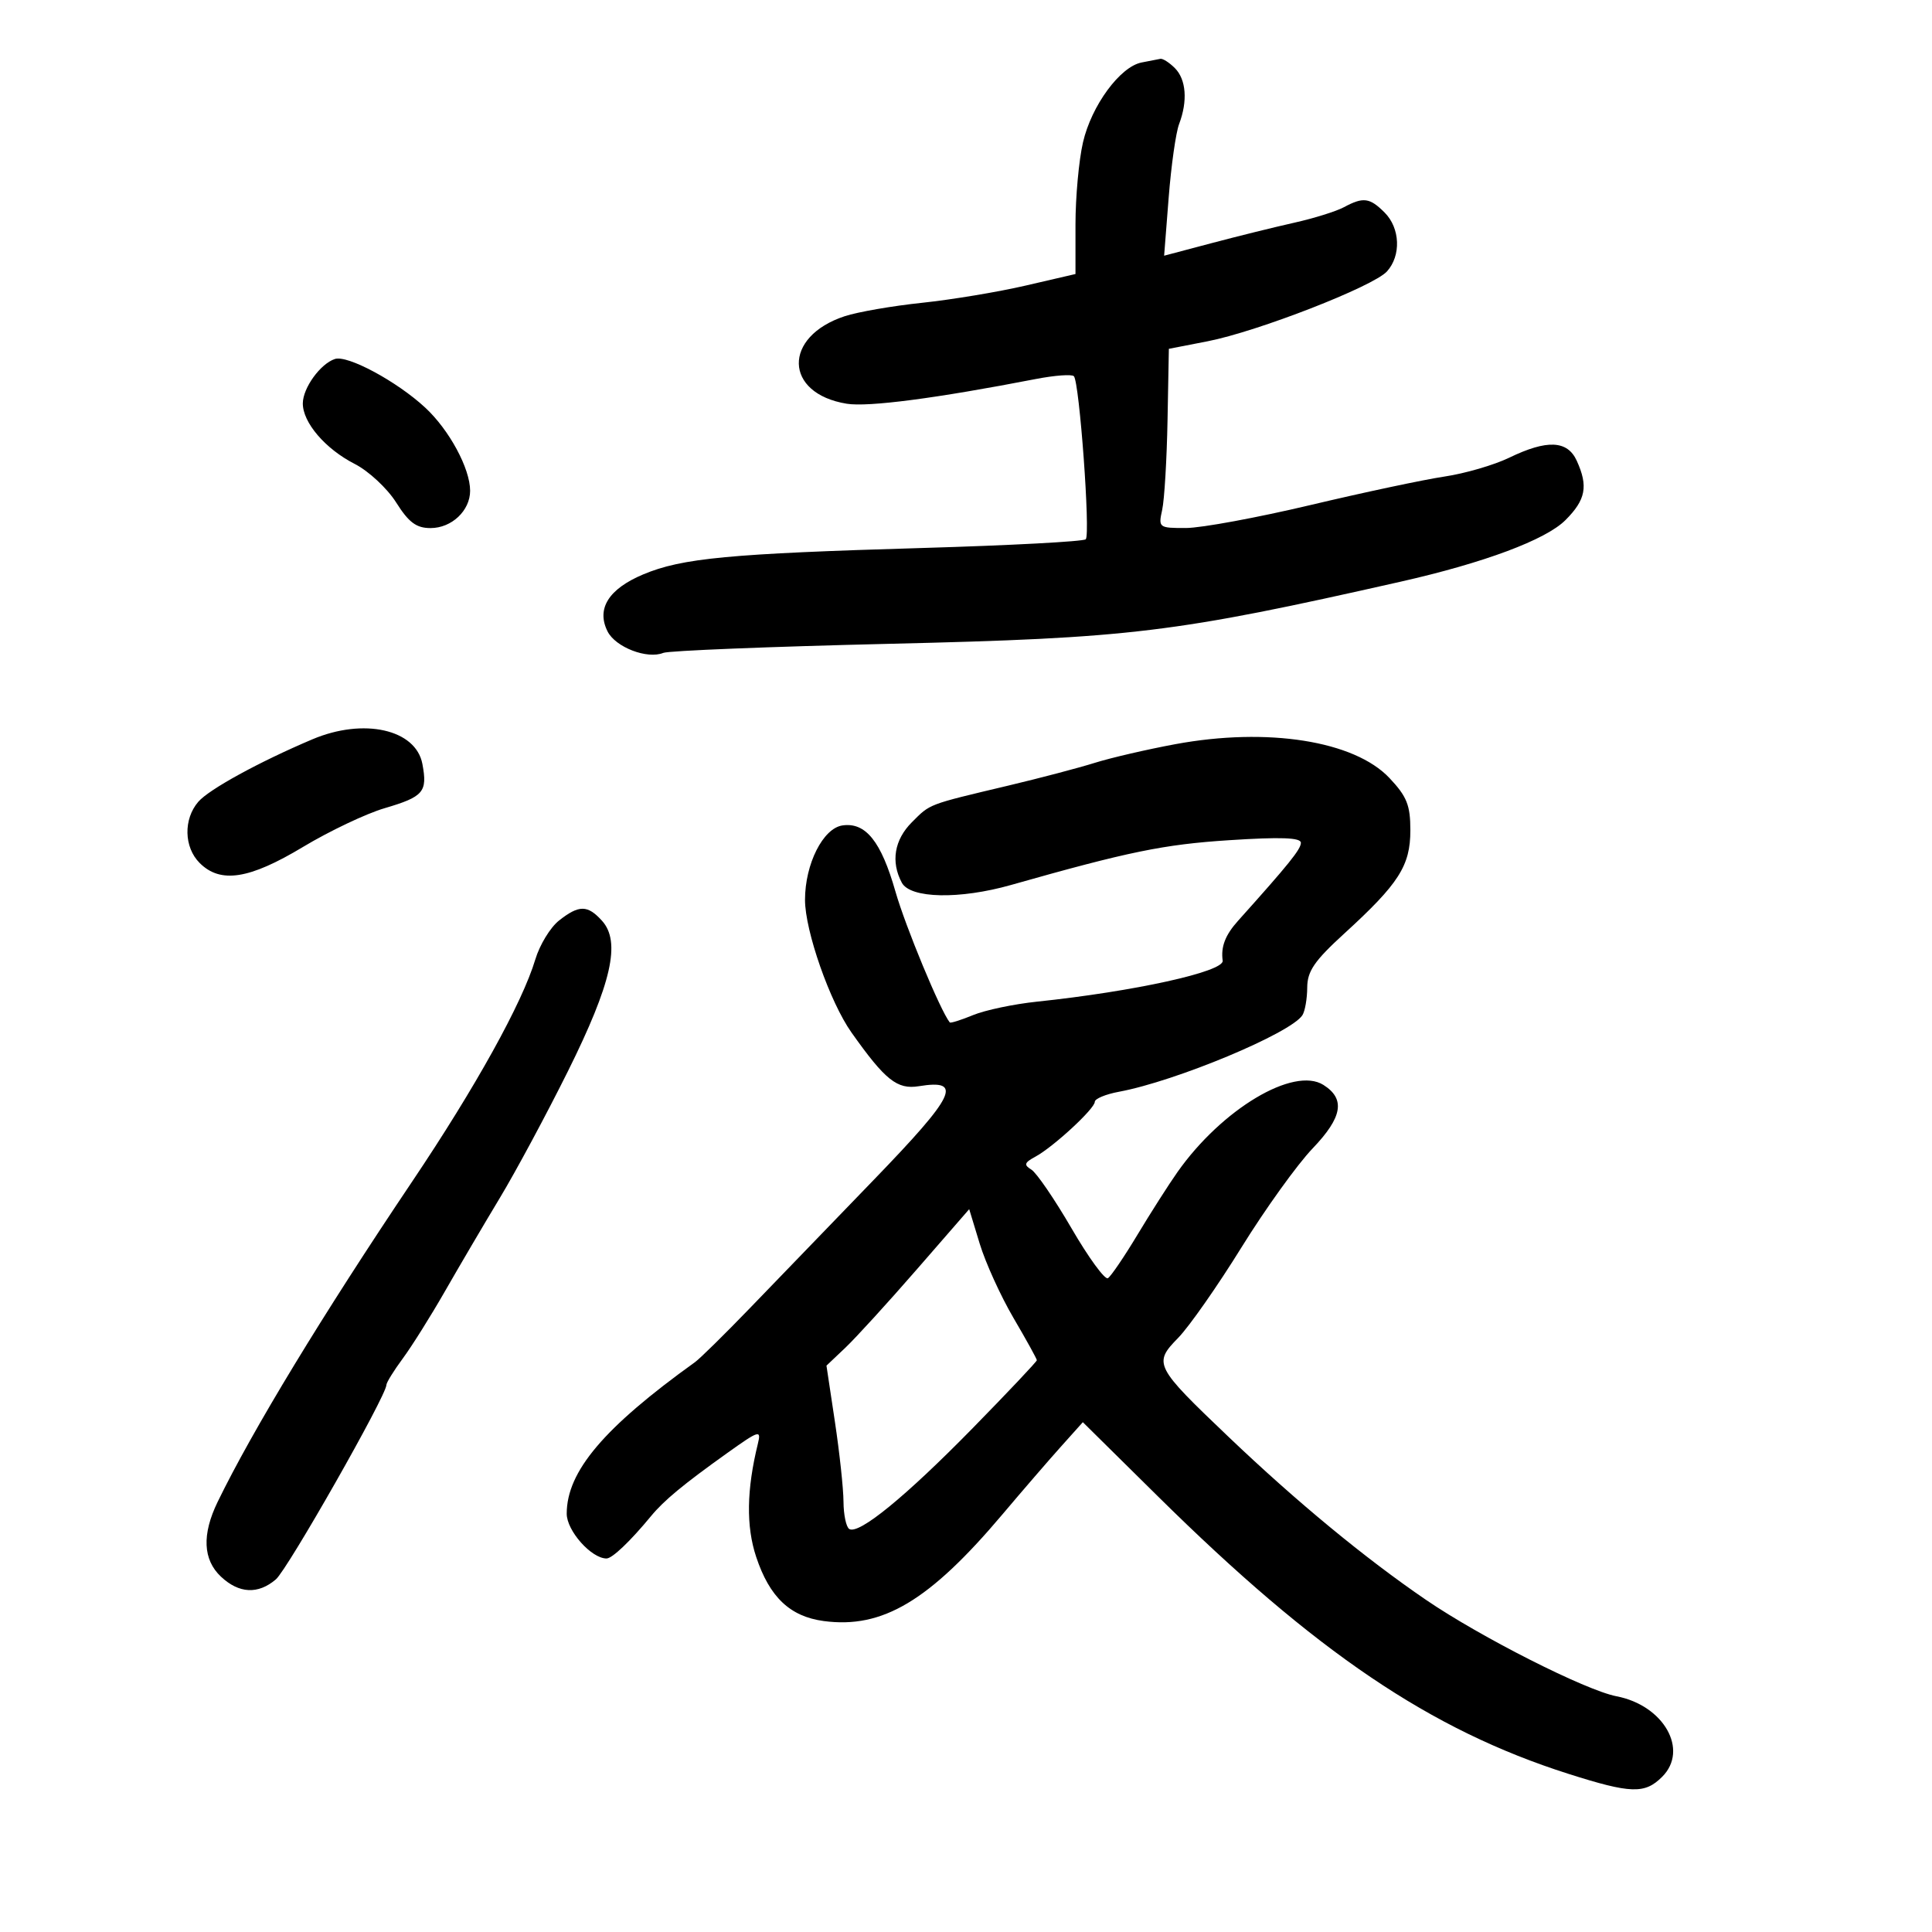 <svg xmlns="http://www.w3.org/2000/svg" width="300" height="300" viewBox="0 0 300 300" version="1.1">
	<path d="M 177.267 9.703 C 173.924 10.349, 169.482 16.401, 168.166 22.103 C 167.524 24.880, 167 30.617, 167 34.851 L 167 42.550 159.250 44.347 C 154.988 45.335, 147.756 46.537, 143.179 47.018 C 138.603 47.498, 133.203 48.434, 131.179 49.098 C 121.513 52.267, 121.710 61.105, 131.482 62.691 C 134.814 63.232, 145.361 61.853, 160.828 58.855 C 163.758 58.287, 166.422 58.089, 166.749 58.415 C 167.612 59.279, 169.342 82.991, 168.596 83.738 C 168.249 84.085, 156.835 84.694, 143.232 85.091 C 113.276 85.966, 105.892 86.665, 99.880 89.192 C 94.504 91.452, 92.578 94.526, 94.337 98.037 C 95.571 100.502, 100.494 102.401, 103 101.378 C 103.825 101.042, 119.575 100.409, 138 99.973 C 175.719 99.079, 182.245 98.287, 217.500 90.321 C 230.458 87.393, 240.029 83.817, 243.083 80.763 C 246.242 77.604, 246.642 75.504, 244.839 71.547 C 243.392 68.370, 240.231 68.226, 234.354 71.070 C 232.002 72.209, 227.472 73.528, 224.289 74.001 C 221.105 74.474, 211.750 76.462, 203.500 78.419 C 195.250 80.375, 186.552 81.982, 184.171 81.988 C 179.933 82, 179.854 81.940, 180.464 79.162 C 180.807 77.601, 181.181 71.338, 181.294 65.244 L 181.500 54.165 187.500 52.998 C 195.252 51.490, 213.255 44.480, 215.366 42.148 C 217.592 39.688, 217.421 35.421, 215 33 C 212.688 30.688, 211.692 30.558, 208.684 32.173 C 207.483 32.818, 204.025 33.899, 201 34.575 C 197.975 35.251, 192.185 36.682, 188.133 37.755 L 180.765 39.705 181.471 30.686 C 181.859 25.725, 182.587 20.587, 183.088 19.268 C 184.448 15.690, 184.194 12.337, 182.429 10.571 C 181.564 9.707, 180.552 9.061, 180.179 9.136 C 179.805 9.211, 178.495 9.466, 177.267 9.703 M 52 55.744 C 49.750 56.489, 47.047 60.220, 47.022 62.615 C 46.991 65.598, 50.509 69.709, 55.095 72.048 C 57.243 73.144, 60.131 75.832, 61.513 78.021 C 63.477 81.132, 64.643 82, 66.858 82 C 70.132 82, 73 79.294, 73 76.205 C 73 72.749, 69.763 66.757, 66.025 63.293 C 61.630 59.221, 53.963 55.094, 52 55.744 M 48.500 114.804 C 40.244 118.304, 32.459 122.566, 30.791 124.500 C 28.465 127.198, 28.560 131.560, 31 134 C 34.230 137.230, 38.696 136.538, 47.046 131.516 C 51.146 129.051, 56.840 126.345, 59.699 125.503 C 65.772 123.717, 66.406 122.978, 65.591 118.633 C 64.580 113.246, 56.465 111.428, 48.500 114.804 M 182.500 115.556 C 178.100 116.371, 172.475 117.674, 170 118.452 C 167.525 119.230, 161.450 120.829, 156.500 122.004 C 143.985 124.976, 144.488 124.785, 141.601 127.672 C 138.869 130.404, 138.299 133.821, 140.035 137.066 C 141.352 139.526, 149.007 139.684, 157 137.416 C 175.202 132.252, 180.693 131.124, 190.832 130.467 C 198.871 129.945, 202 130.058, 202 130.868 C 202 131.871, 200.167 134.147, 192.250 142.972 C 190.254 145.197, 189.556 147.008, 189.857 149.178 C 190.094 150.874, 176.129 153.953, 161 155.539 C 157.425 155.914, 152.968 156.852, 151.096 157.624 C 149.225 158.395, 147.598 158.908, 147.481 158.763 C 146.021 156.947, 140.598 143.879, 139.036 138.410 C 136.820 130.653, 134.423 127.661, 130.832 128.170 C 127.806 128.598, 125.004 134.152, 125.002 139.727 C 125 144.544, 128.870 155.595, 132.213 160.319 C 137.465 167.741, 139.310 169.211, 142.684 168.664 C 149.593 167.543, 148.383 170.058, 135.694 183.190 C 128.987 190.132, 120.312 199.116, 116.415 203.155 C 112.518 207.195, 108.693 210.957, 107.915 211.517 C 93.760 221.686, 88 228.493, 88 235.050 C 88 237.698, 91.825 242, 94.180 242 C 95.065 242, 97.855 239.345, 101.088 235.425 C 103.100 232.985, 106.106 230.495, 112.882 225.657 C 117.881 222.087, 118.223 221.980, 117.688 224.157 C 115.927 231.322, 115.840 237.001, 117.418 241.752 C 119.491 247.993, 122.666 251.011, 127.898 251.713 C 137.032 252.938, 144.306 248.597, 155.675 235.132 C 158.755 231.484, 162.820 226.776, 164.709 224.668 L 168.142 220.837 179.821 232.374 C 204.337 256.593, 222.125 268.619, 243.500 275.427 C 253.252 278.532, 255.399 278.601, 258.104 275.896 C 262.279 271.721, 258.349 264.805, 251 263.394 C 246.232 262.478, 229.902 254.213, 221.437 248.432 C 211.933 241.940, 201.333 233.191, 190.762 223.110 C 179.273 212.155, 179.054 211.724, 182.944 207.746 C 184.635 206.017, 189.052 199.706, 192.759 193.722 C 196.467 187.738, 201.439 180.817, 203.809 178.342 C 208.461 173.484, 208.947 170.643, 205.500 168.466 C 200.885 165.553, 189.732 172.213, 182.836 182 C 181.480 183.925, 178.686 188.302, 176.627 191.727 C 174.568 195.152, 172.502 198.190, 172.037 198.477 C 171.571 198.765, 169.032 195.288, 166.395 190.750 C 163.757 186.213, 160.947 182.102, 160.149 181.616 C 158.949 180.884, 159.054 180.539, 160.762 179.616 C 163.562 178.102, 170 172.158, 170 171.087 C 170 170.612, 171.688 169.910, 173.750 169.528 C 182.576 167.893, 200.434 160.442, 202.235 157.642 C 202.639 157.014, 202.976 155.083, 202.985 153.350 C 202.997 150.801, 204.095 149.201, 208.750 144.950 C 217.217 137.217, 219 134.431, 219 128.931 C 219 125.025, 218.463 123.682, 215.750 120.807 C 210.300 115.032, 196.825 112.904, 182.500 115.556 M 86.814 142.932 C 85.463 143.995, 83.803 146.713, 83.126 148.974 C 81.098 155.744, 73.839 168.834, 63.981 183.500 C 50.074 204.189, 39.192 222.110, 33.800 233.202 C 31.335 238.271, 31.509 242.190, 34.314 244.826 C 37.112 247.454, 40.072 247.602, 42.832 245.250 C 44.660 243.692, 60 216.709, 60 215.051 C 60 214.687, 61.145 212.839, 62.544 210.944 C 63.944 209.050, 66.892 204.350, 69.097 200.500 C 71.301 196.650, 75.138 190.125, 77.623 186 C 80.108 181.875, 84.859 173.032, 88.182 166.349 C 94.976 152.684, 96.436 146.244, 93.478 142.975 C 91.239 140.502, 89.914 140.493, 86.814 142.932 M 142.346 197.130 C 137.863 202.283, 132.876 207.750, 131.264 209.277 L 128.333 212.055 129.645 220.777 C 130.367 225.575, 130.967 231.161, 130.978 233.191 C 130.990 235.221, 131.394 237.125, 131.875 237.423 C 133.356 238.338, 140.627 232.396, 151.046 221.756 C 156.521 216.165, 161 211.421, 161 211.214 C 161 211.006, 159.373 208.061, 157.384 204.668 C 155.395 201.276, 153.032 196.083, 152.132 193.130 L 150.497 187.759 142.346 197.130" stroke="none" fill="black" fill-rule="evenodd"/>
</svg>